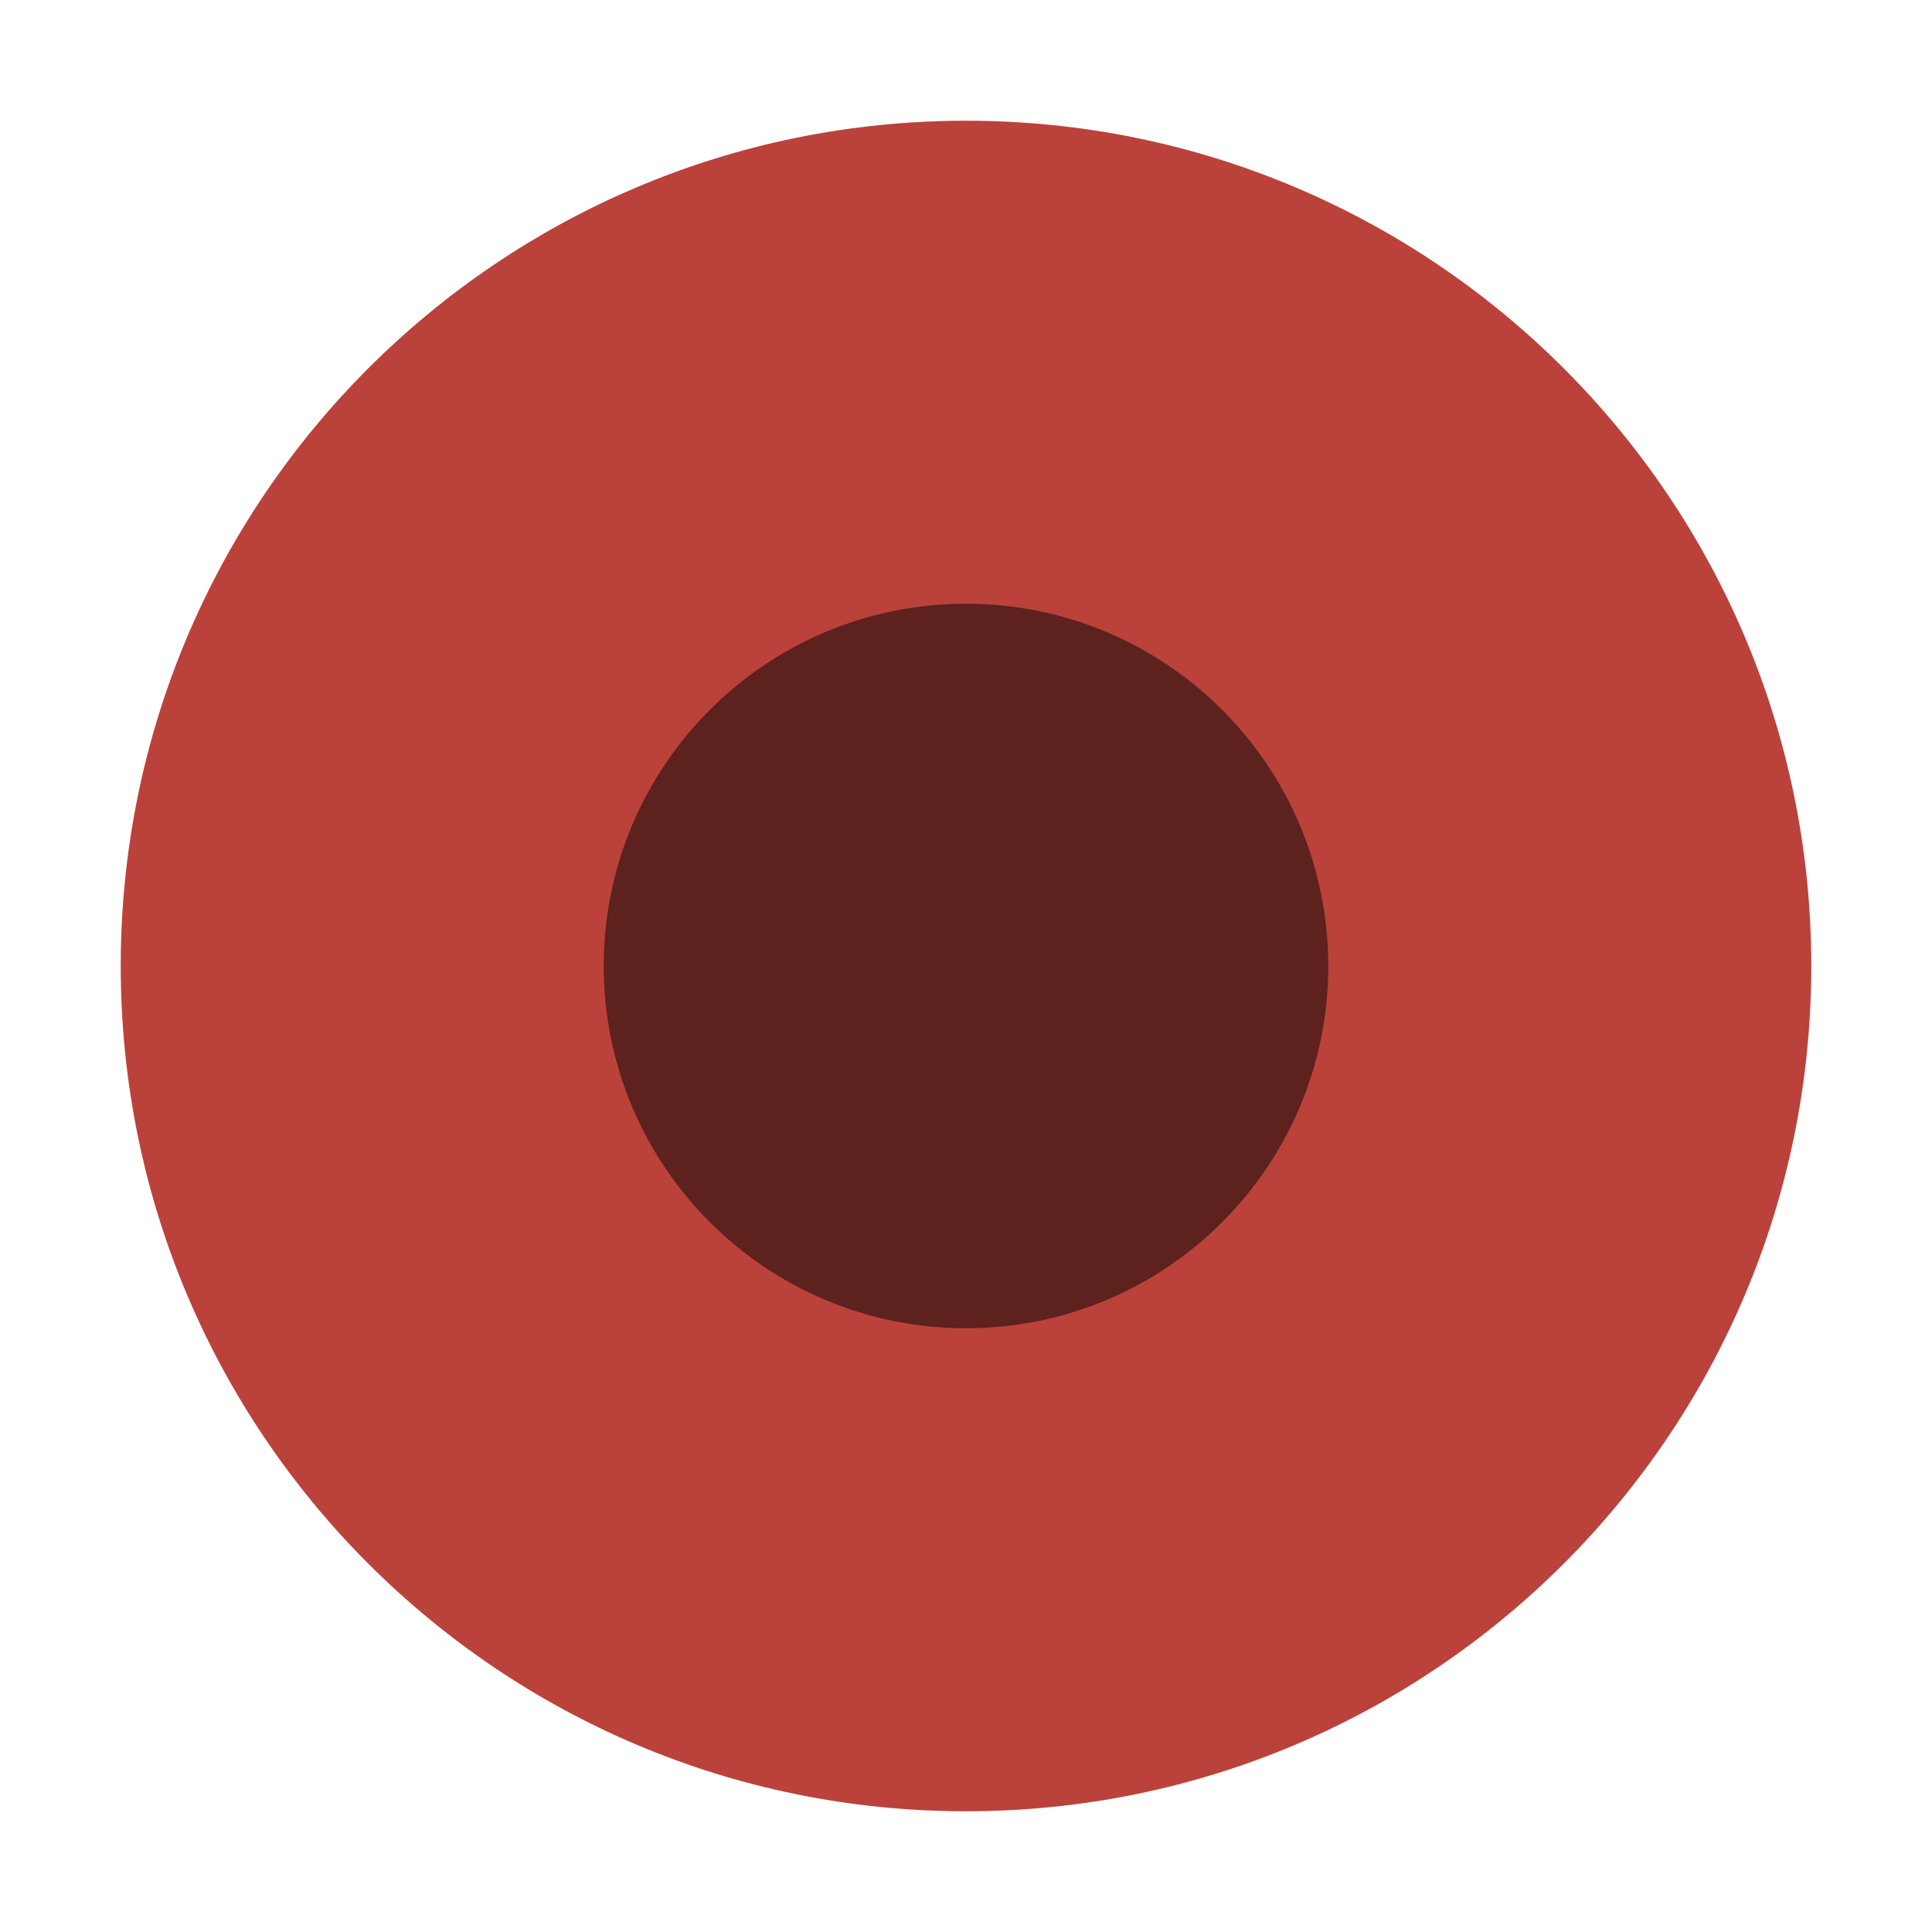 <svg width="16" height="16" version="1.1" xmlns="http://www.w3.org/2000/svg">
 <g id="titlebutton-close-active-alt-dark" transform="translate(-293 216.64)">
  <rect x="293" y="-216.64" width="16" height="16" ry="1.6931e-5" opacity="0" stroke-width=".474" style="paint-order:markers stroke fill"/>
  <g transform="translate(294 -215.64)" enable-background="new">
   <g transform="translate(-5 -1033.4)" fill-rule="evenodd">
    <path d="m12 1047.4c3.866 0 7-3.134 7-7s-3.134-7-7-7c-3.866 0-7 3.134-7 7s3.134 7 7 7" fill="#e9524a"/>
    <path d="m12 1043.4c1.657 0 3-1.343 3-3 0-1.657-1.343-3-3-3-1.657 0-3 1.343-3 3 0 1.657 1.343 3 3 3" fill="#000000" opacity=".5"/>
    <path d="m12 1047.4c3.866 0 7-3.134 7-7s-3.134-7-7-7c-3.866 0-7 3.134-7 7s3.134 7 7 7" fill="#000000" opacity=".2"/>
   </g>
  </g>
 </g>
</svg>
